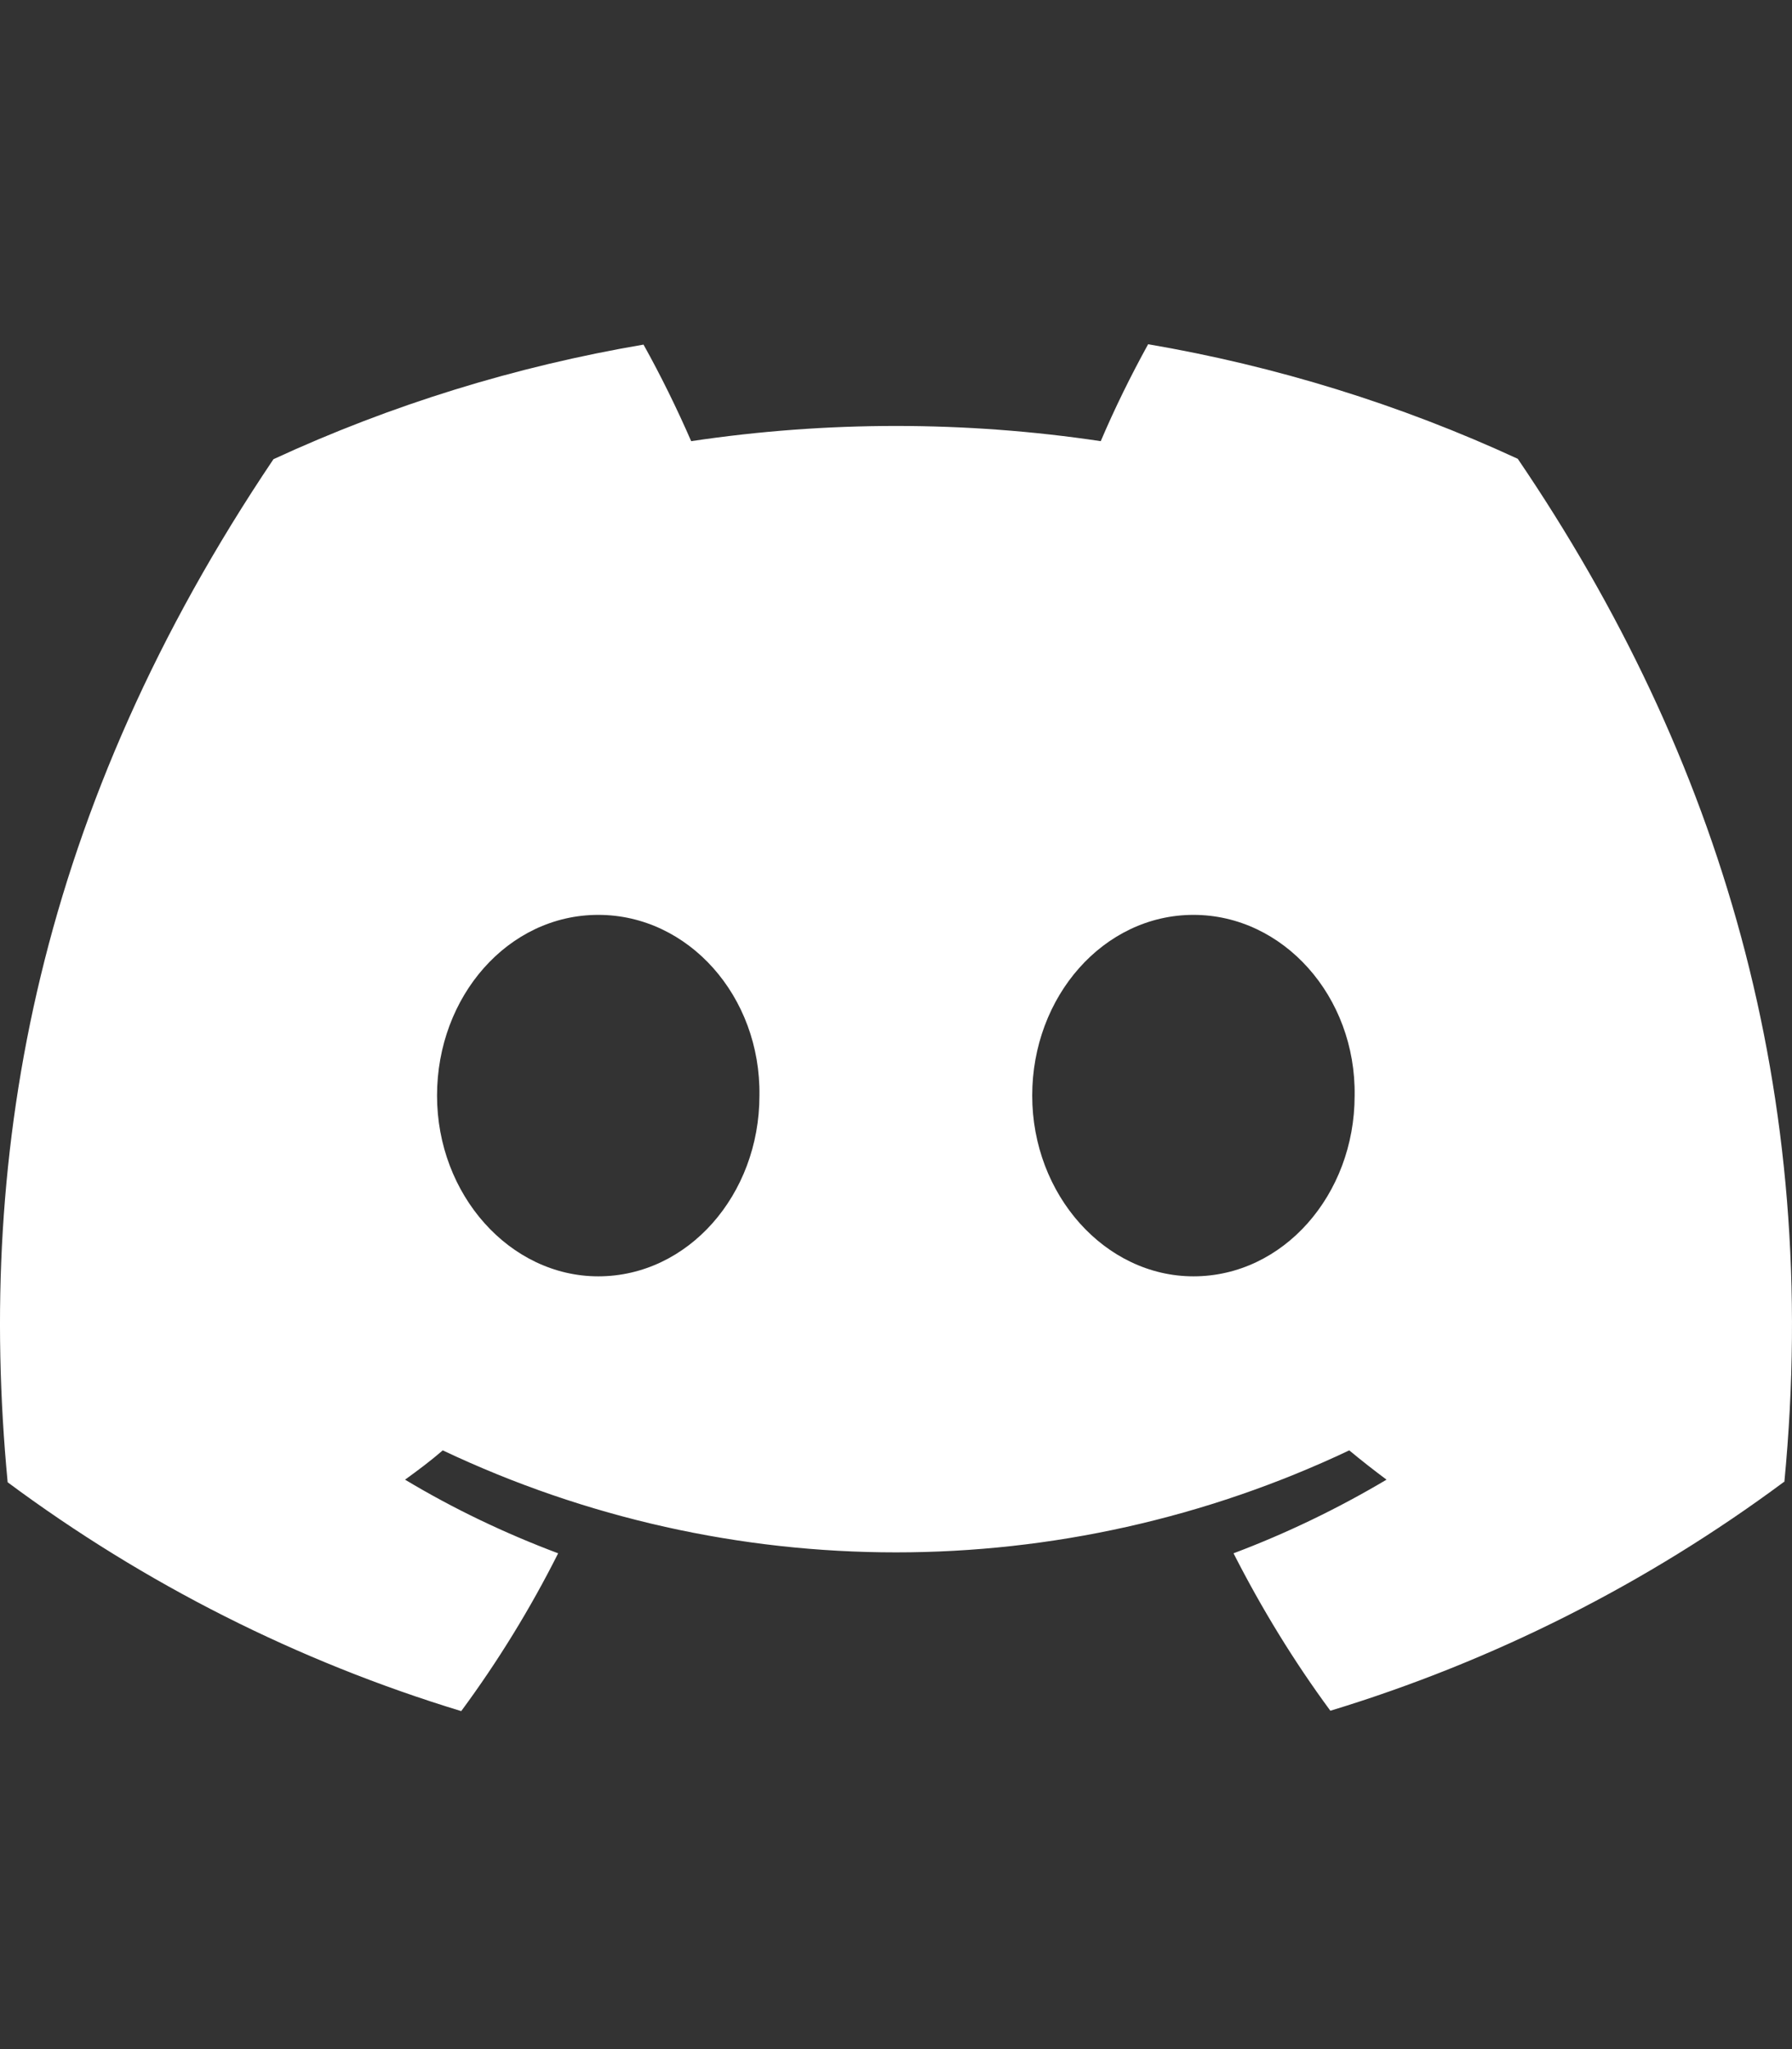 <svg width="77" height="88" viewBox="0 0 77 88" fill="none" xmlns="http://www.w3.org/2000/svg">
<rect x="0" y="0" width="77" height="88" fill="#333333" stroke="none"/>
<path fill-rule="evenodd" clip-rule="evenodd" d="M65.217 19.704C60.151 17.365 54.812 15.719 49.334 14.783C48.588 16.138 47.903 17.526 47.298 18.946C41.47 18.075 35.531 18.075 29.699 18.946C29.079 17.526 28.398 16.138 27.651 14.799C22.154 15.735 16.816 17.381 11.75 19.721C1.68 34.679 -1.038 49.282 0.329 63.658C6.222 68.031 12.812 71.355 19.818 73.485C21.392 71.355 22.79 69.08 23.983 66.708C21.708 65.853 19.502 64.804 17.404 63.545C17.963 63.142 18.502 62.739 19.025 62.287C31.366 68.128 45.631 68.128 57.976 62.287C58.5 62.723 59.038 63.142 59.577 63.545C57.483 64.788 55.274 65.853 53.003 66.708C54.212 69.08 55.593 71.339 57.164 73.469C64.17 71.339 70.76 68.015 76.653 63.642H76.672C78.273 46.99 73.939 32.532 65.217 19.704ZM25.707 54.813C21.908 54.813 18.779 51.311 18.779 47.052C18.779 42.792 21.831 39.29 25.707 39.29C29.584 39.29 32.694 42.792 32.632 47.052C32.632 51.311 29.564 54.813 25.707 54.813ZM51.282 54.813C47.483 54.813 44.353 51.311 44.353 47.052C44.353 42.792 47.421 39.29 51.282 39.29C55.139 39.29 58.269 42.792 58.207 47.052C58.207 51.311 55.139 54.813 51.282 54.813Z" fill="white"/>
</svg>
